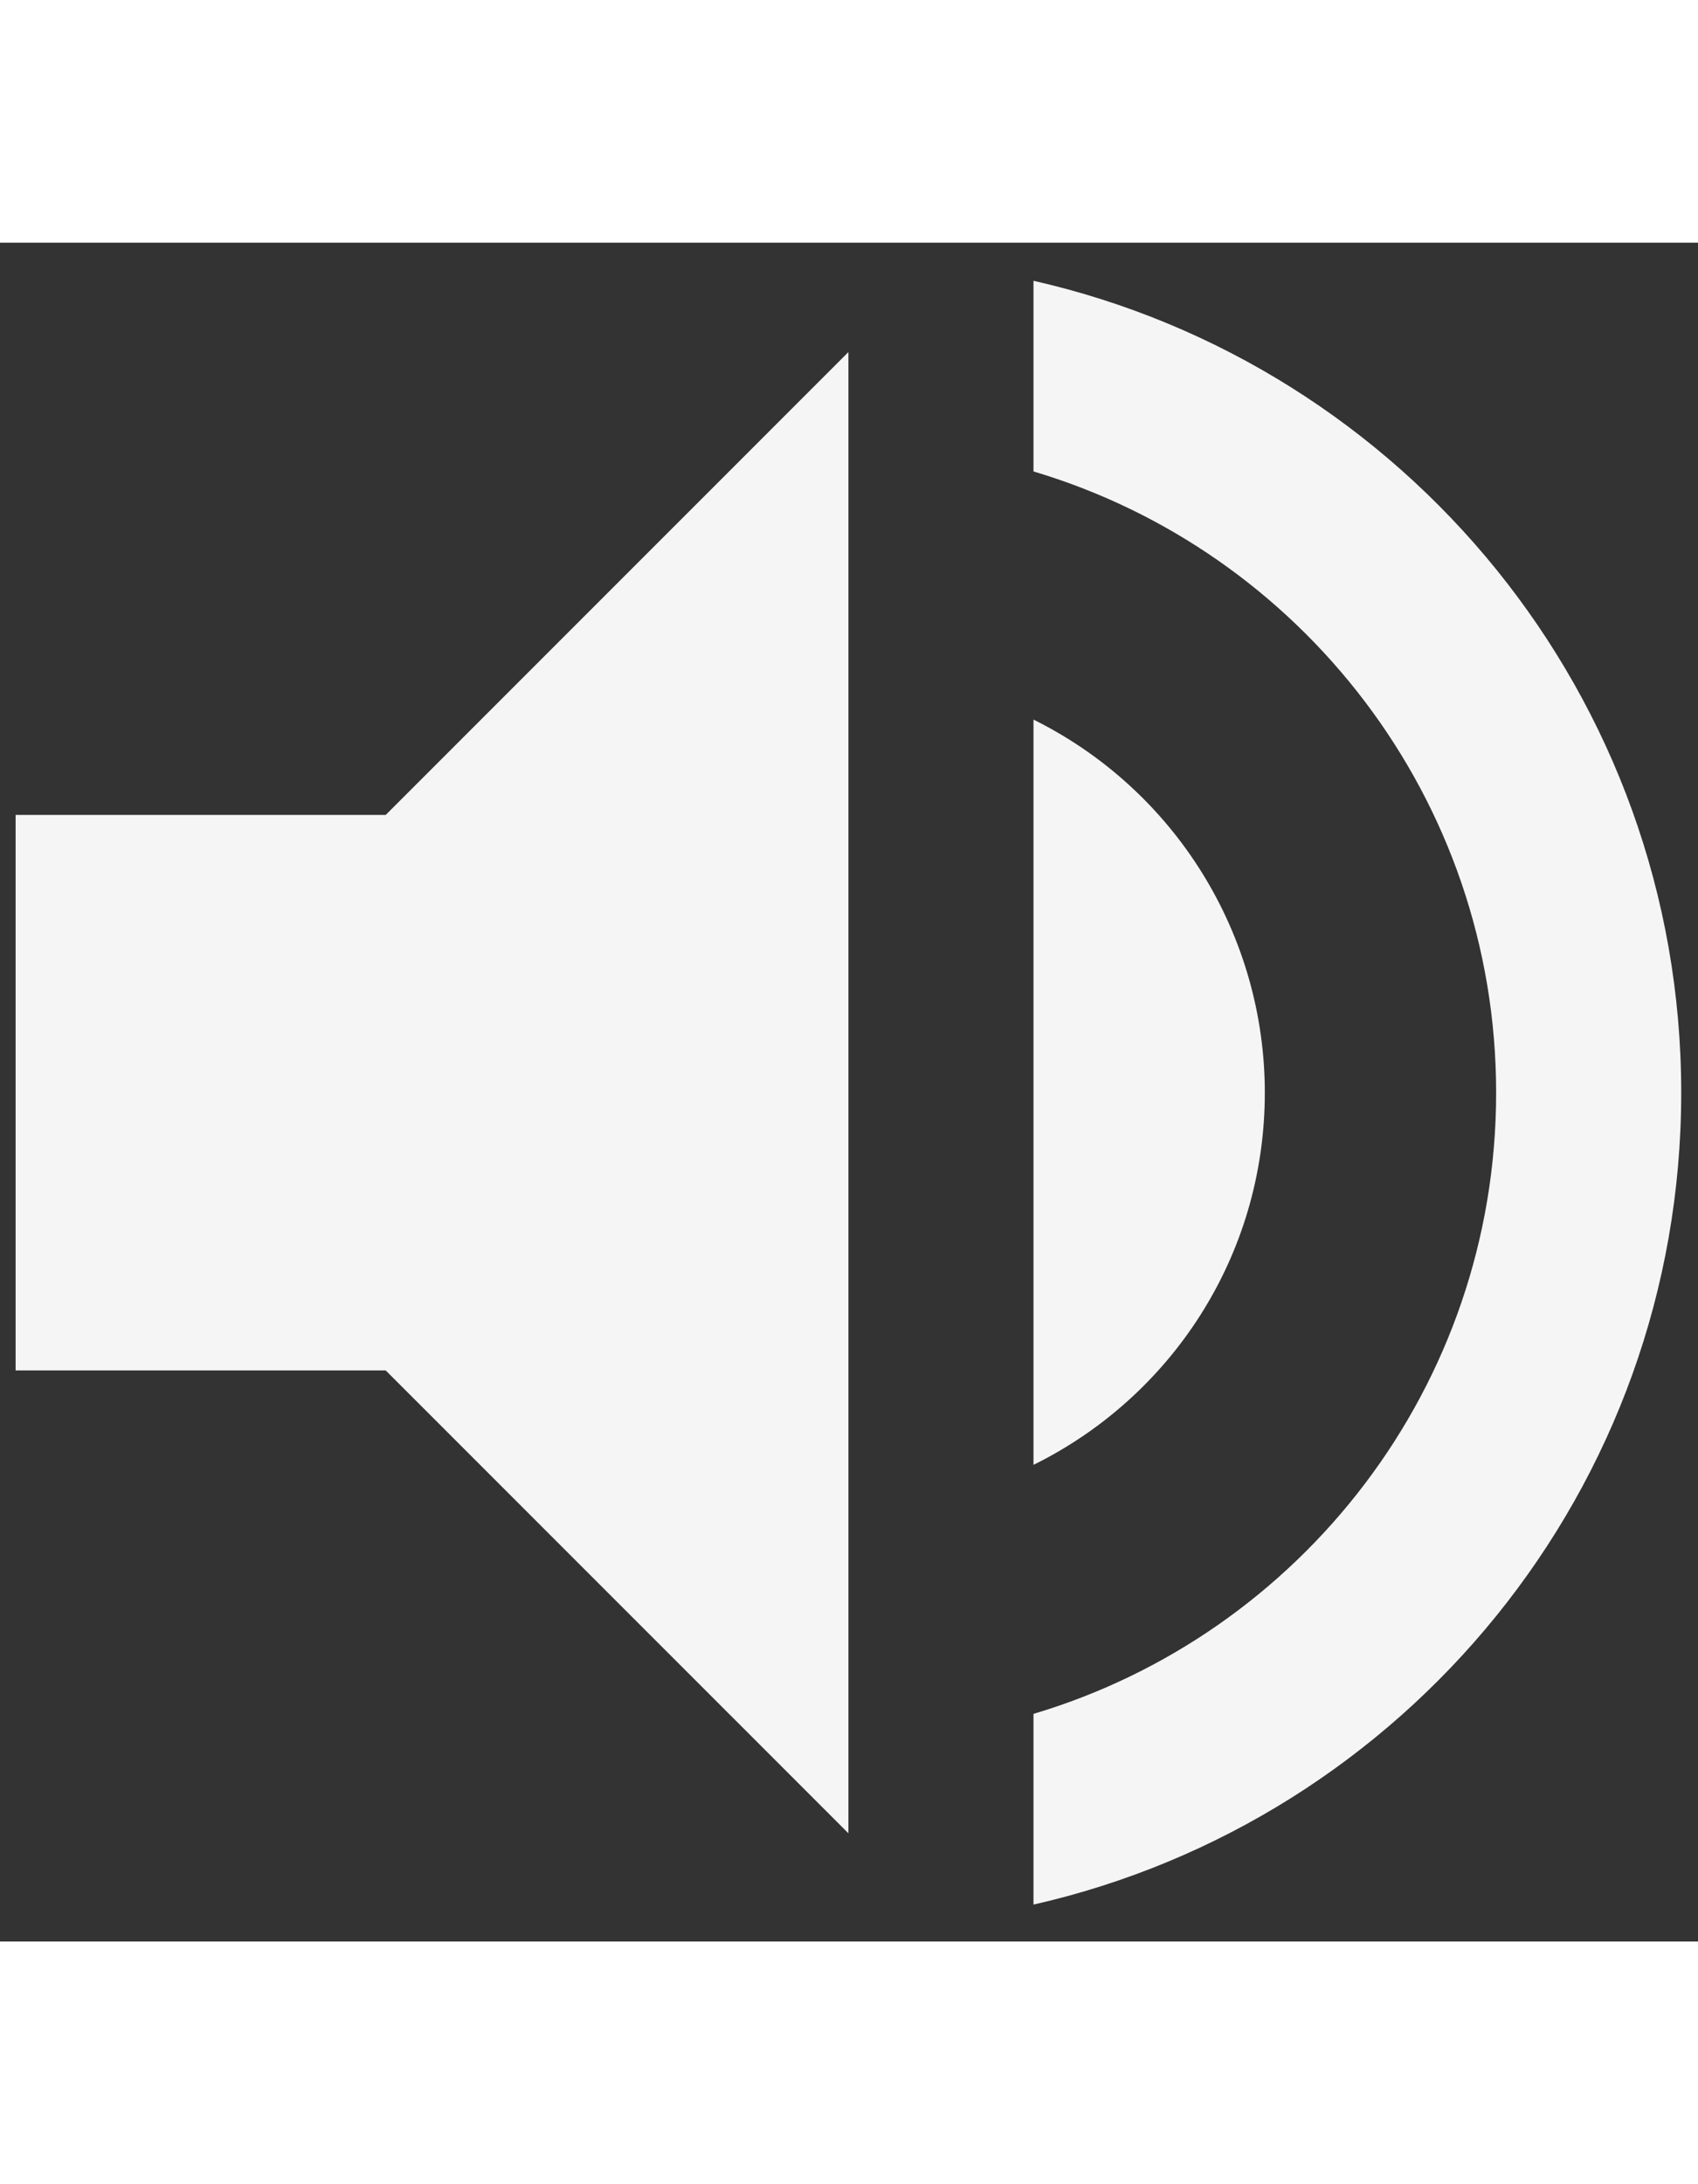 <svg width="14" height="18" viewBox="0 0 26 26" fill="none" xmlns="http://www.w3.org/2000/svg">
<rect x="0" y="0" width="26" height="26" fill="#333333" stroke="none"/>
<path fill-rule="evenodd" clip-rule="evenodd" d="M15.825 3.501V0.583C21.507 1.872 25.743 6.945 25.743 13.009C25.743 19.073 21.507 24.146 15.825 25.435V22.516C19.92 21.298 22.909 17.5 22.909 13.009C22.909 8.517 19.92 4.72 15.825 3.501ZM0.239 8.758V17.26H5.906L12.991 24.344V1.674L5.906 8.758H0.239ZM19.367 13.009C19.367 11.822 19.035 10.658 18.409 9.649C17.783 8.64 16.888 7.826 15.825 7.299V18.705C17.922 17.671 19.367 15.517 19.367 13.009Z" fill="#F5F5F5"/>
</svg>
